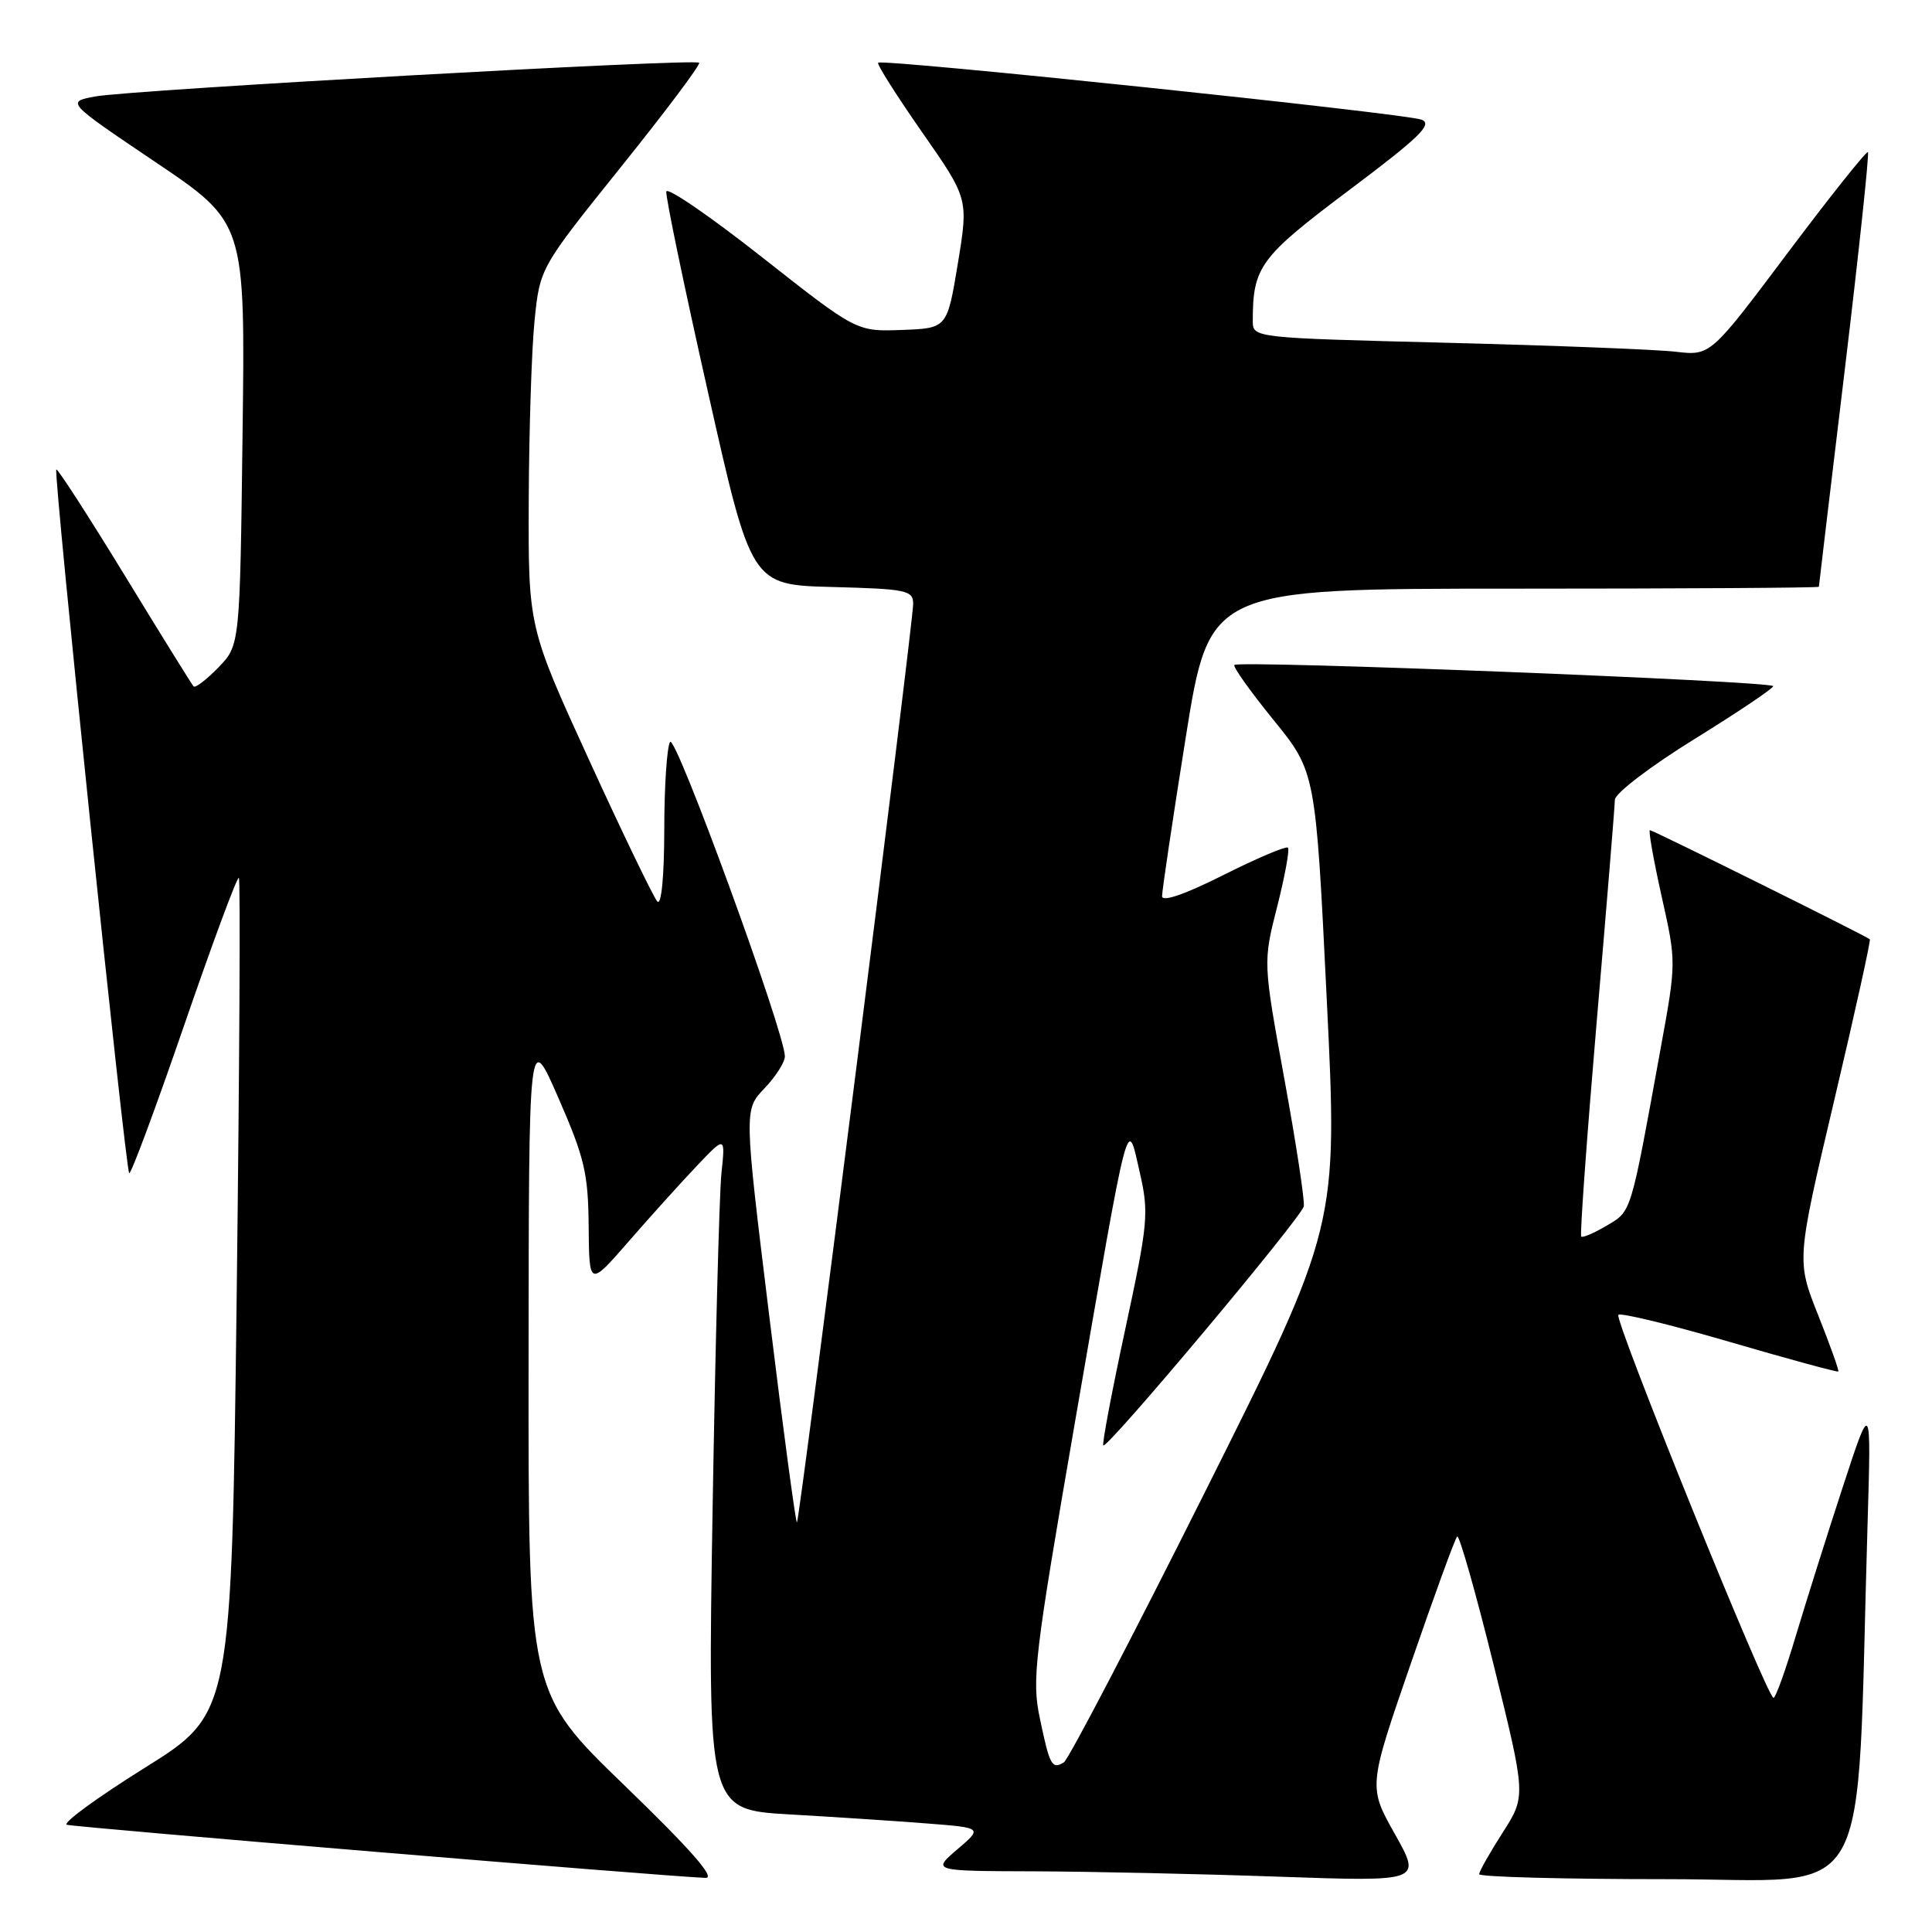 <?xml version="1.0" encoding="UTF-8" standalone="no"?>
<!DOCTYPE svg PUBLIC "-//W3C//DTD SVG 1.1//EN" "http://www.w3.org/Graphics/SVG/1.1/DTD/svg11.dtd" >
<svg xmlns="http://www.w3.org/2000/svg" xmlns:xlink="http://www.w3.org/1999/xlink" version="1.1" viewBox="0 0 256 256">
 <g >
 <path fill="currentColor"
d=" M 82.75 236.58 C 70.00 224.26 70.00 224.26 70.04 180.38 C 70.07 136.50 70.07 136.50 74.00 145.50 C 77.45 153.40 77.94 155.47 78.00 162.50 C 78.07 170.50 78.07 170.50 83.29 164.51 C 86.15 161.22 90.21 156.72 92.31 154.51 C 96.12 150.50 96.12 150.50 95.59 155.50 C 95.31 158.25 94.78 178.34 94.42 200.15 C 93.77 239.79 93.77 239.79 104.63 240.42 C 110.61 240.76 118.81 241.30 122.85 241.62 C 130.20 242.19 130.20 242.19 126.85 245.05 C 123.50 247.92 123.50 247.92 137.00 247.96 C 144.43 247.99 159.02 248.30 169.43 248.67 C 188.37 249.33 188.37 249.33 184.84 243.04 C 181.30 236.76 181.30 236.76 186.94 220.43 C 190.04 211.44 192.80 203.87 193.08 203.59 C 193.35 203.31 195.52 210.94 197.90 220.54 C 202.21 237.99 202.21 237.99 199.11 242.83 C 197.40 245.50 196.00 247.97 196.00 248.34 C 196.00 248.70 207.20 249.00 220.89 249.00 C 248.72 249.00 245.91 253.97 247.46 202.00 C 247.95 185.50 247.95 185.50 244.19 197.00 C 242.12 203.32 239.32 212.21 237.96 216.74 C 236.61 221.28 235.28 224.98 235.00 224.98 C 234.15 224.95 213.85 174.82 214.44 174.22 C 214.75 173.92 221.39 175.53 229.19 177.81 C 236.99 180.09 243.47 181.85 243.59 181.73 C 243.70 181.60 242.50 178.24 240.92 174.27 C 238.04 167.03 238.04 167.03 243.03 145.86 C 245.78 134.22 247.91 124.59 247.76 124.46 C 247.26 124.01 219.02 110.00 218.62 110.00 C 218.40 110.00 219.10 113.94 220.17 118.75 C 222.13 127.50 222.13 127.50 220.03 139.00 C 216.02 161.06 216.21 160.44 212.90 162.40 C 211.23 163.39 209.71 164.04 209.52 163.85 C 209.33 163.66 210.25 150.90 211.56 135.50 C 212.88 120.10 213.97 106.81 213.98 105.97 C 213.99 105.13 218.66 101.56 224.46 97.97 C 230.21 94.41 234.94 91.24 234.96 90.92 C 235.01 90.26 164.20 87.47 163.56 88.11 C 163.34 88.33 165.67 91.61 168.74 95.39 C 174.33 102.27 174.33 102.27 175.80 132.39 C 177.28 162.50 177.28 162.50 159.68 197.67 C 150.00 217.01 141.58 233.14 140.97 233.52 C 139.39 234.49 139.09 233.95 137.79 227.71 C 136.70 222.55 137.05 219.64 142.46 188.32 C 149.70 146.47 149.33 147.90 151.01 155.29 C 152.26 160.73 152.14 161.98 149.10 176.14 C 147.32 184.42 146.01 191.35 146.19 191.53 C 146.71 192.04 172.47 161.32 172.76 159.84 C 172.90 159.10 171.75 151.53 170.19 143.00 C 167.36 127.50 167.36 127.50 169.23 120.14 C 170.26 116.09 170.90 112.57 170.66 112.32 C 170.41 112.08 166.56 113.71 162.10 115.95 C 157.04 118.50 153.99 119.55 153.98 118.76 C 153.97 118.07 155.38 108.61 157.11 97.75 C 160.26 78.00 160.26 78.00 200.63 78.00 C 222.83 78.00 241.00 77.89 241.01 77.75 C 241.01 77.61 242.56 64.68 244.44 49.01 C 246.32 33.34 247.70 20.36 247.51 20.17 C 247.31 19.98 242.54 25.97 236.90 33.48 C 226.65 47.14 226.65 47.14 222.07 46.61 C 219.56 46.31 205.91 45.78 191.75 45.42 C 166.00 44.77 166.00 44.77 166.00 42.51 C 166.00 35.35 166.94 34.07 178.76 25.20 C 188.11 18.18 189.89 16.45 188.37 15.86 C 186.24 15.03 116.91 7.76 116.36 8.31 C 116.16 8.50 118.78 12.64 122.17 17.50 C 128.33 26.33 128.33 26.33 126.92 34.92 C 125.50 43.50 125.50 43.50 119.50 43.72 C 113.50 43.94 113.50 43.94 101.00 34.10 C 94.12 28.68 88.41 24.76 88.29 25.38 C 88.17 25.99 90.66 37.98 93.82 52.00 C 99.55 77.50 99.55 77.50 110.28 77.78 C 120.14 78.04 121.00 78.22 121.00 80.02 C 121.00 82.58 105.98 201.36 105.60 201.73 C 105.45 201.89 103.80 189.65 101.95 174.53 C 98.58 147.05 98.58 147.05 101.29 144.22 C 102.78 142.66 104.00 140.75 104.00 139.97 C 104.00 136.86 89.51 97.17 88.79 98.31 C 88.37 98.96 88.02 104.20 88.02 109.95 C 88.01 116.14 87.64 120.01 87.10 119.45 C 86.61 118.93 82.56 110.54 78.10 100.80 C 70.00 83.10 70.00 83.10 70.06 66.30 C 70.10 57.06 70.44 46.35 70.83 42.50 C 71.54 35.50 71.54 35.50 82.29 22.11 C 88.21 14.74 92.87 8.53 92.64 8.31 C 92.06 7.73 17.37 11.91 12.63 12.78 C 8.76 13.50 8.76 13.50 20.63 21.50 C 32.50 29.50 32.50 29.50 32.14 57.50 C 31.79 85.50 31.79 85.50 28.93 88.45 C 27.35 90.07 25.88 91.20 25.65 90.95 C 25.42 90.70 21.30 84.07 16.50 76.20 C 11.69 68.34 7.62 62.04 7.46 62.21 C 7.05 62.62 16.61 154.94 17.12 155.45 C 17.34 155.67 20.61 146.87 24.39 135.89 C 28.17 124.91 31.44 116.10 31.65 116.32 C 31.87 116.53 31.73 141.54 31.36 171.89 C 30.67 227.07 30.67 227.07 19.19 234.24 C 12.88 238.18 8.23 241.58 8.86 241.79 C 9.86 242.12 88.19 248.64 93.50 248.83 C 94.87 248.88 91.51 245.05 82.75 236.58 Z "/>
</g>
</svg>